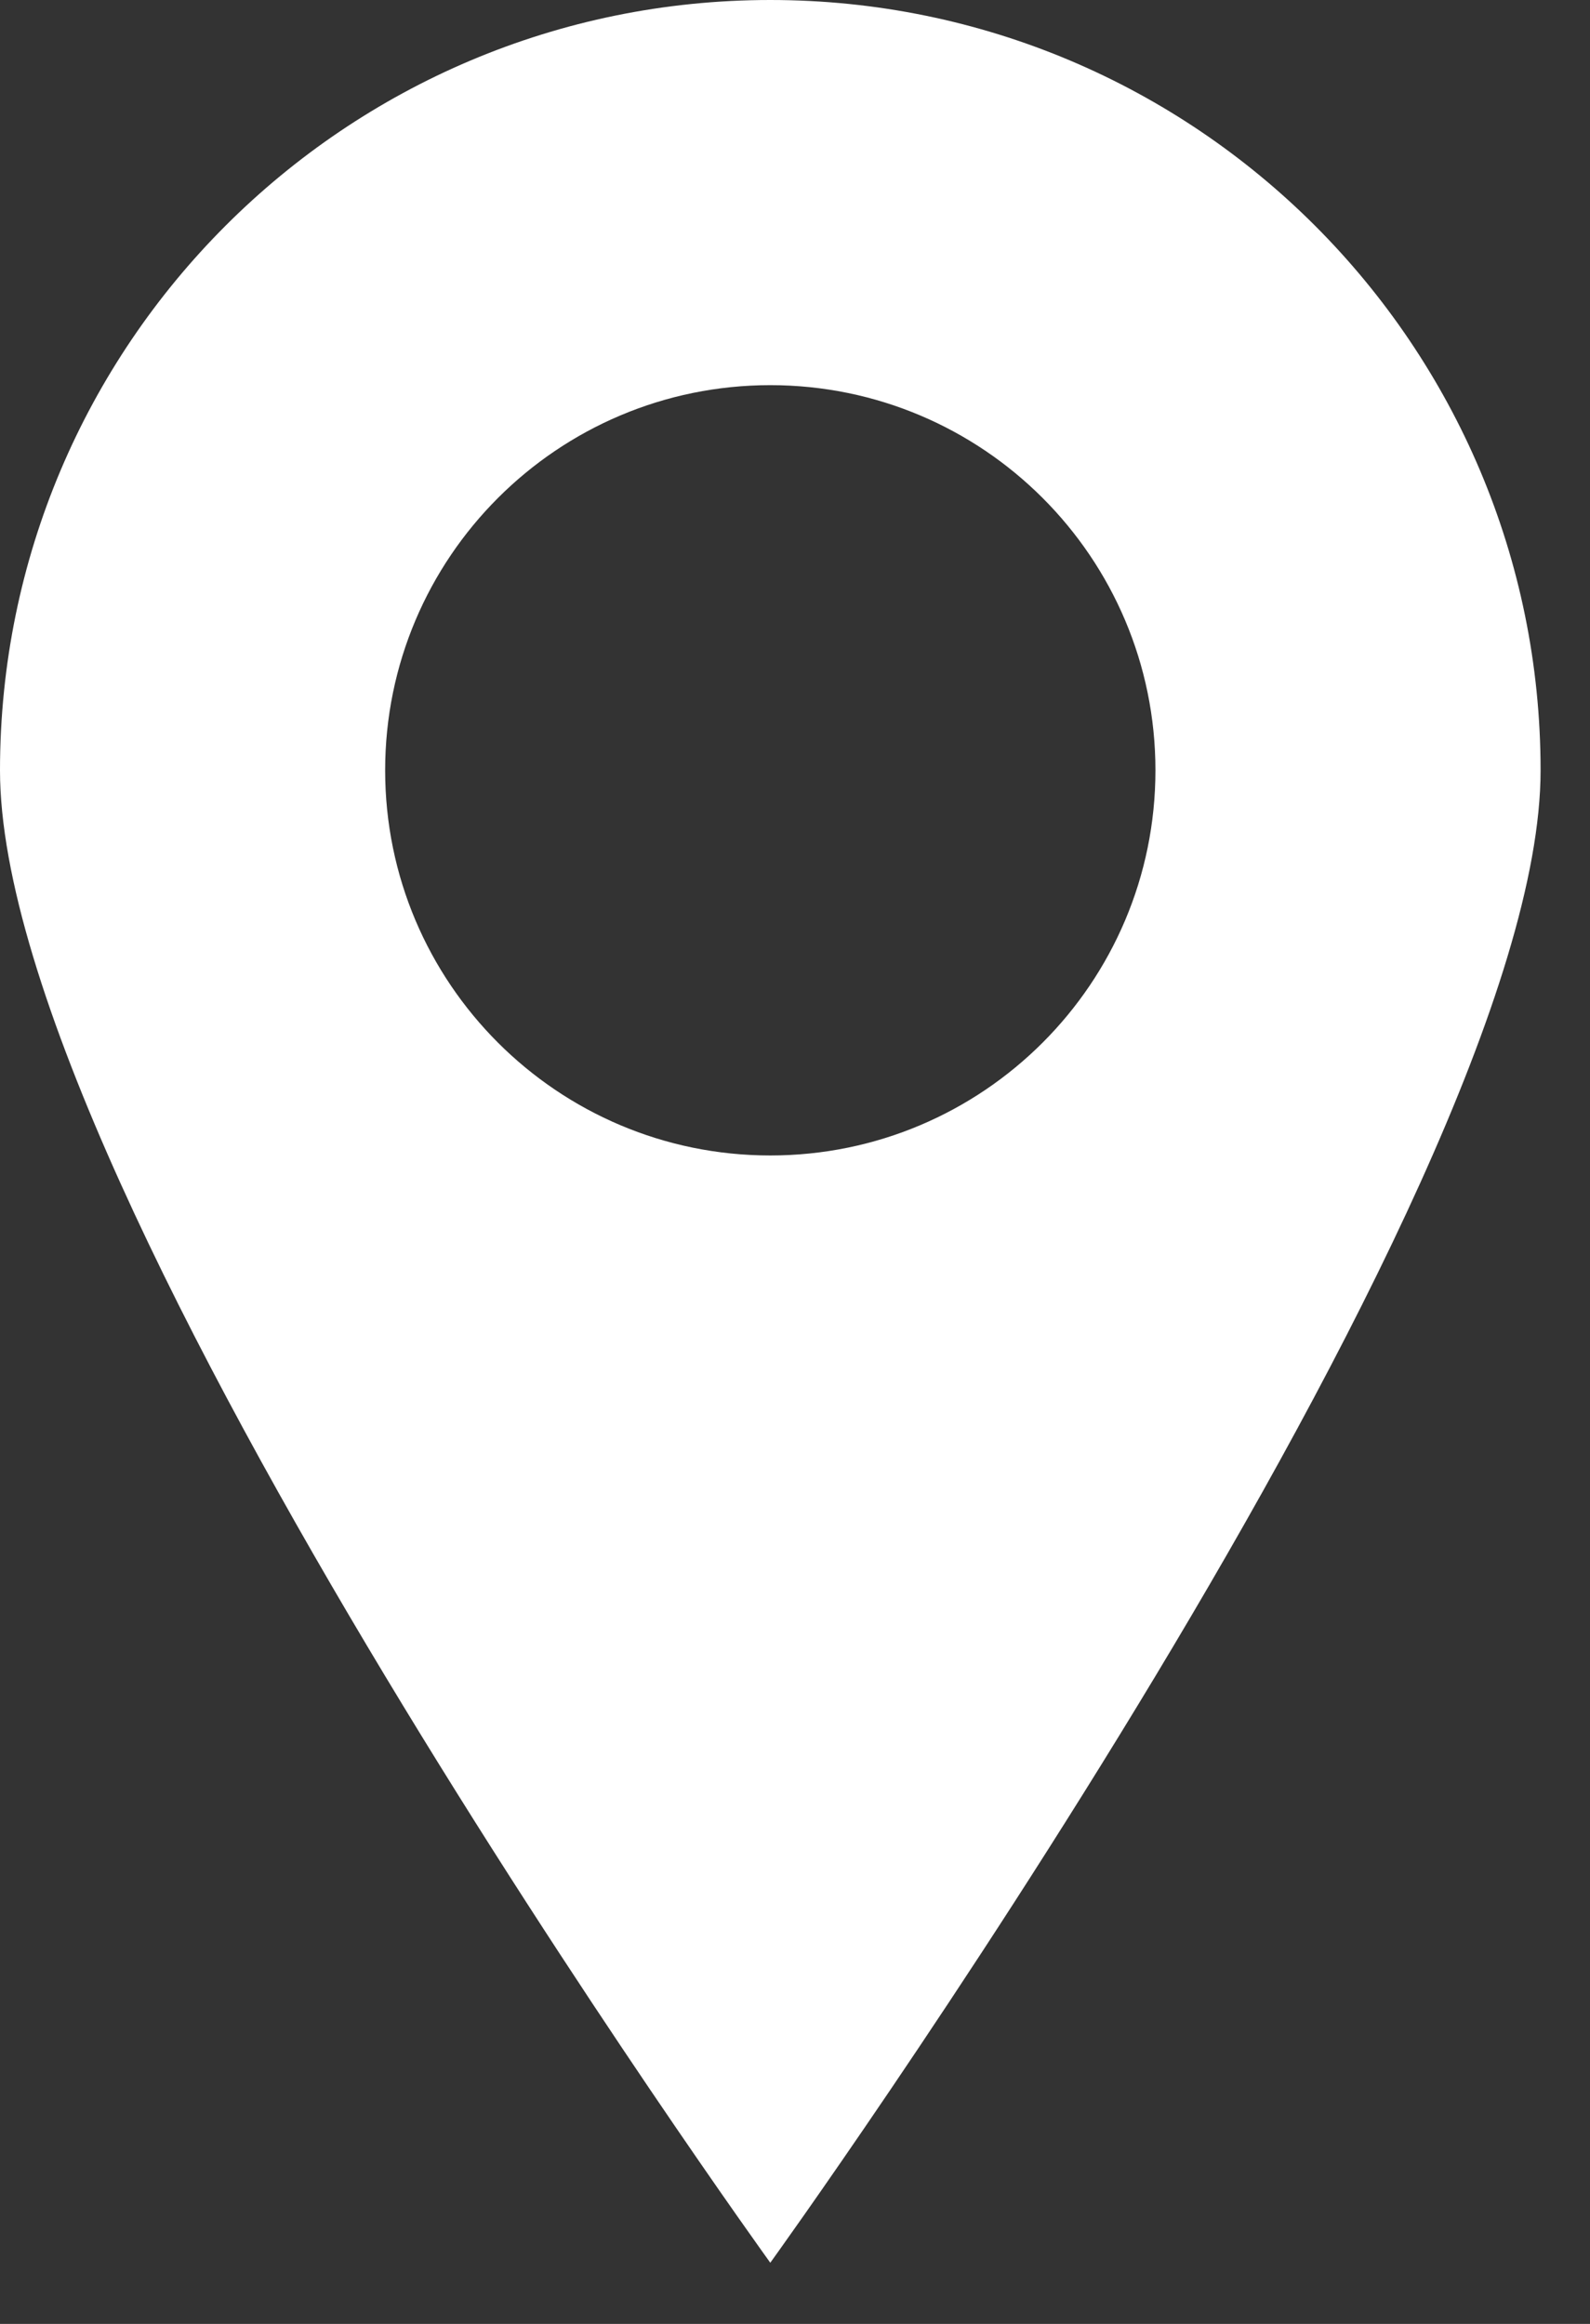 <svg width="13" height="19" viewBox="0 0 13 19" fill="none" xmlns="http://www.w3.org/2000/svg">
<rect x="0" y="0" width="13" height="19" fill="#333333" stroke="none"/>
<path fill-rule="evenodd" clip-rule="evenodd" d="M6.298 18.5C6.298 18.5 12.596 9.776 12.596 6.298C12.596 2.82 9.776 0 6.298 0C2.82 0 0 2.82 0 6.298C0 9.776 6.298 18.5 6.298 18.5ZM6.298 9.447C8.037 9.447 9.447 8.037 9.447 6.298C9.447 4.559 8.037 3.149 6.298 3.149C4.559 3.149 3.149 4.559 3.149 6.298C3.149 8.037 4.559 9.447 6.298 9.447Z" fill="white"/>
</svg>

